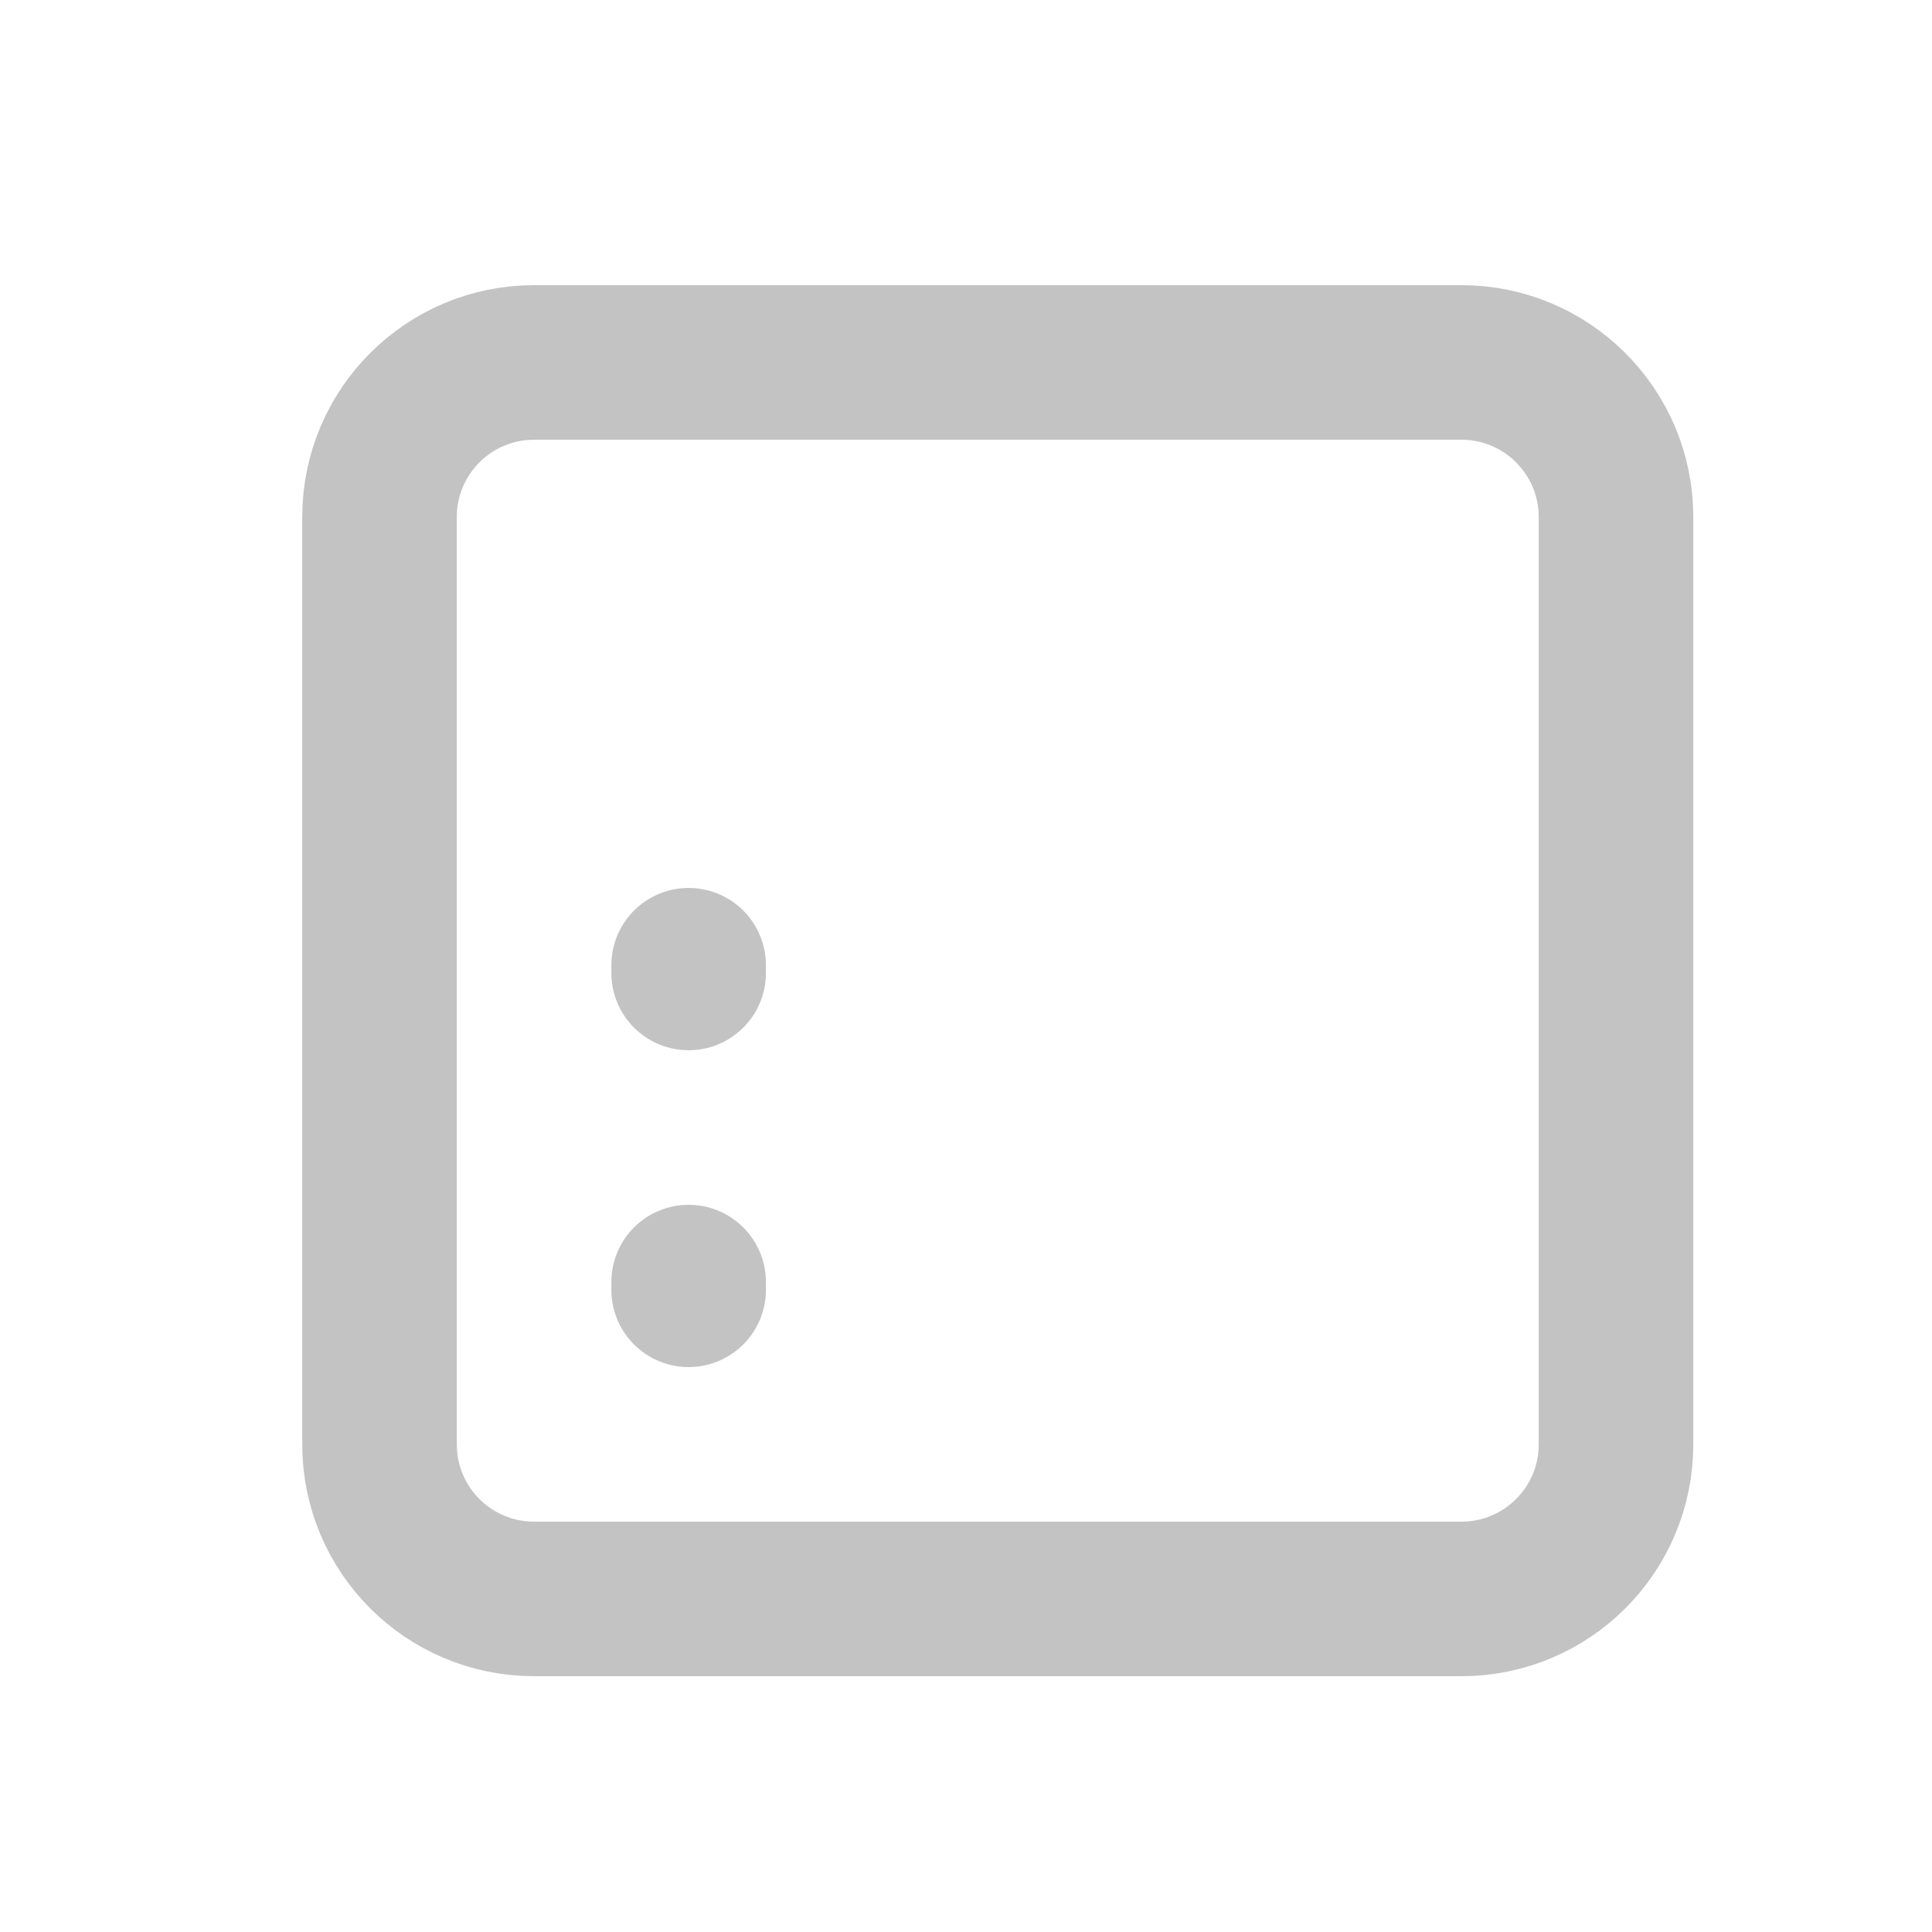 <svg width="25" height="25" viewBox="0 0 25 25" fill="none" xmlns="http://www.w3.org/2000/svg">
<path d="M4.911 6.69C4.911 5.586 5.806 4.69 6.911 4.69H18.911C20.015 4.69 20.911 5.586 20.911 6.69V18.69C20.911 19.795 20.015 20.69 18.911 20.69H6.911C5.806 20.69 4.911 19.795 4.911 18.69V6.69Z" stroke="#C3C3C3" stroke-width="2" stroke-linecap="round" stroke-linejoin="round"/>
<path d="M8.911 16.69L8.911 8.69" stroke="#C3C3C3" stroke-width="2" stroke-linecap="round" stroke-linejoin="round" stroke-dasharray="0.1 4"/>
</svg>
